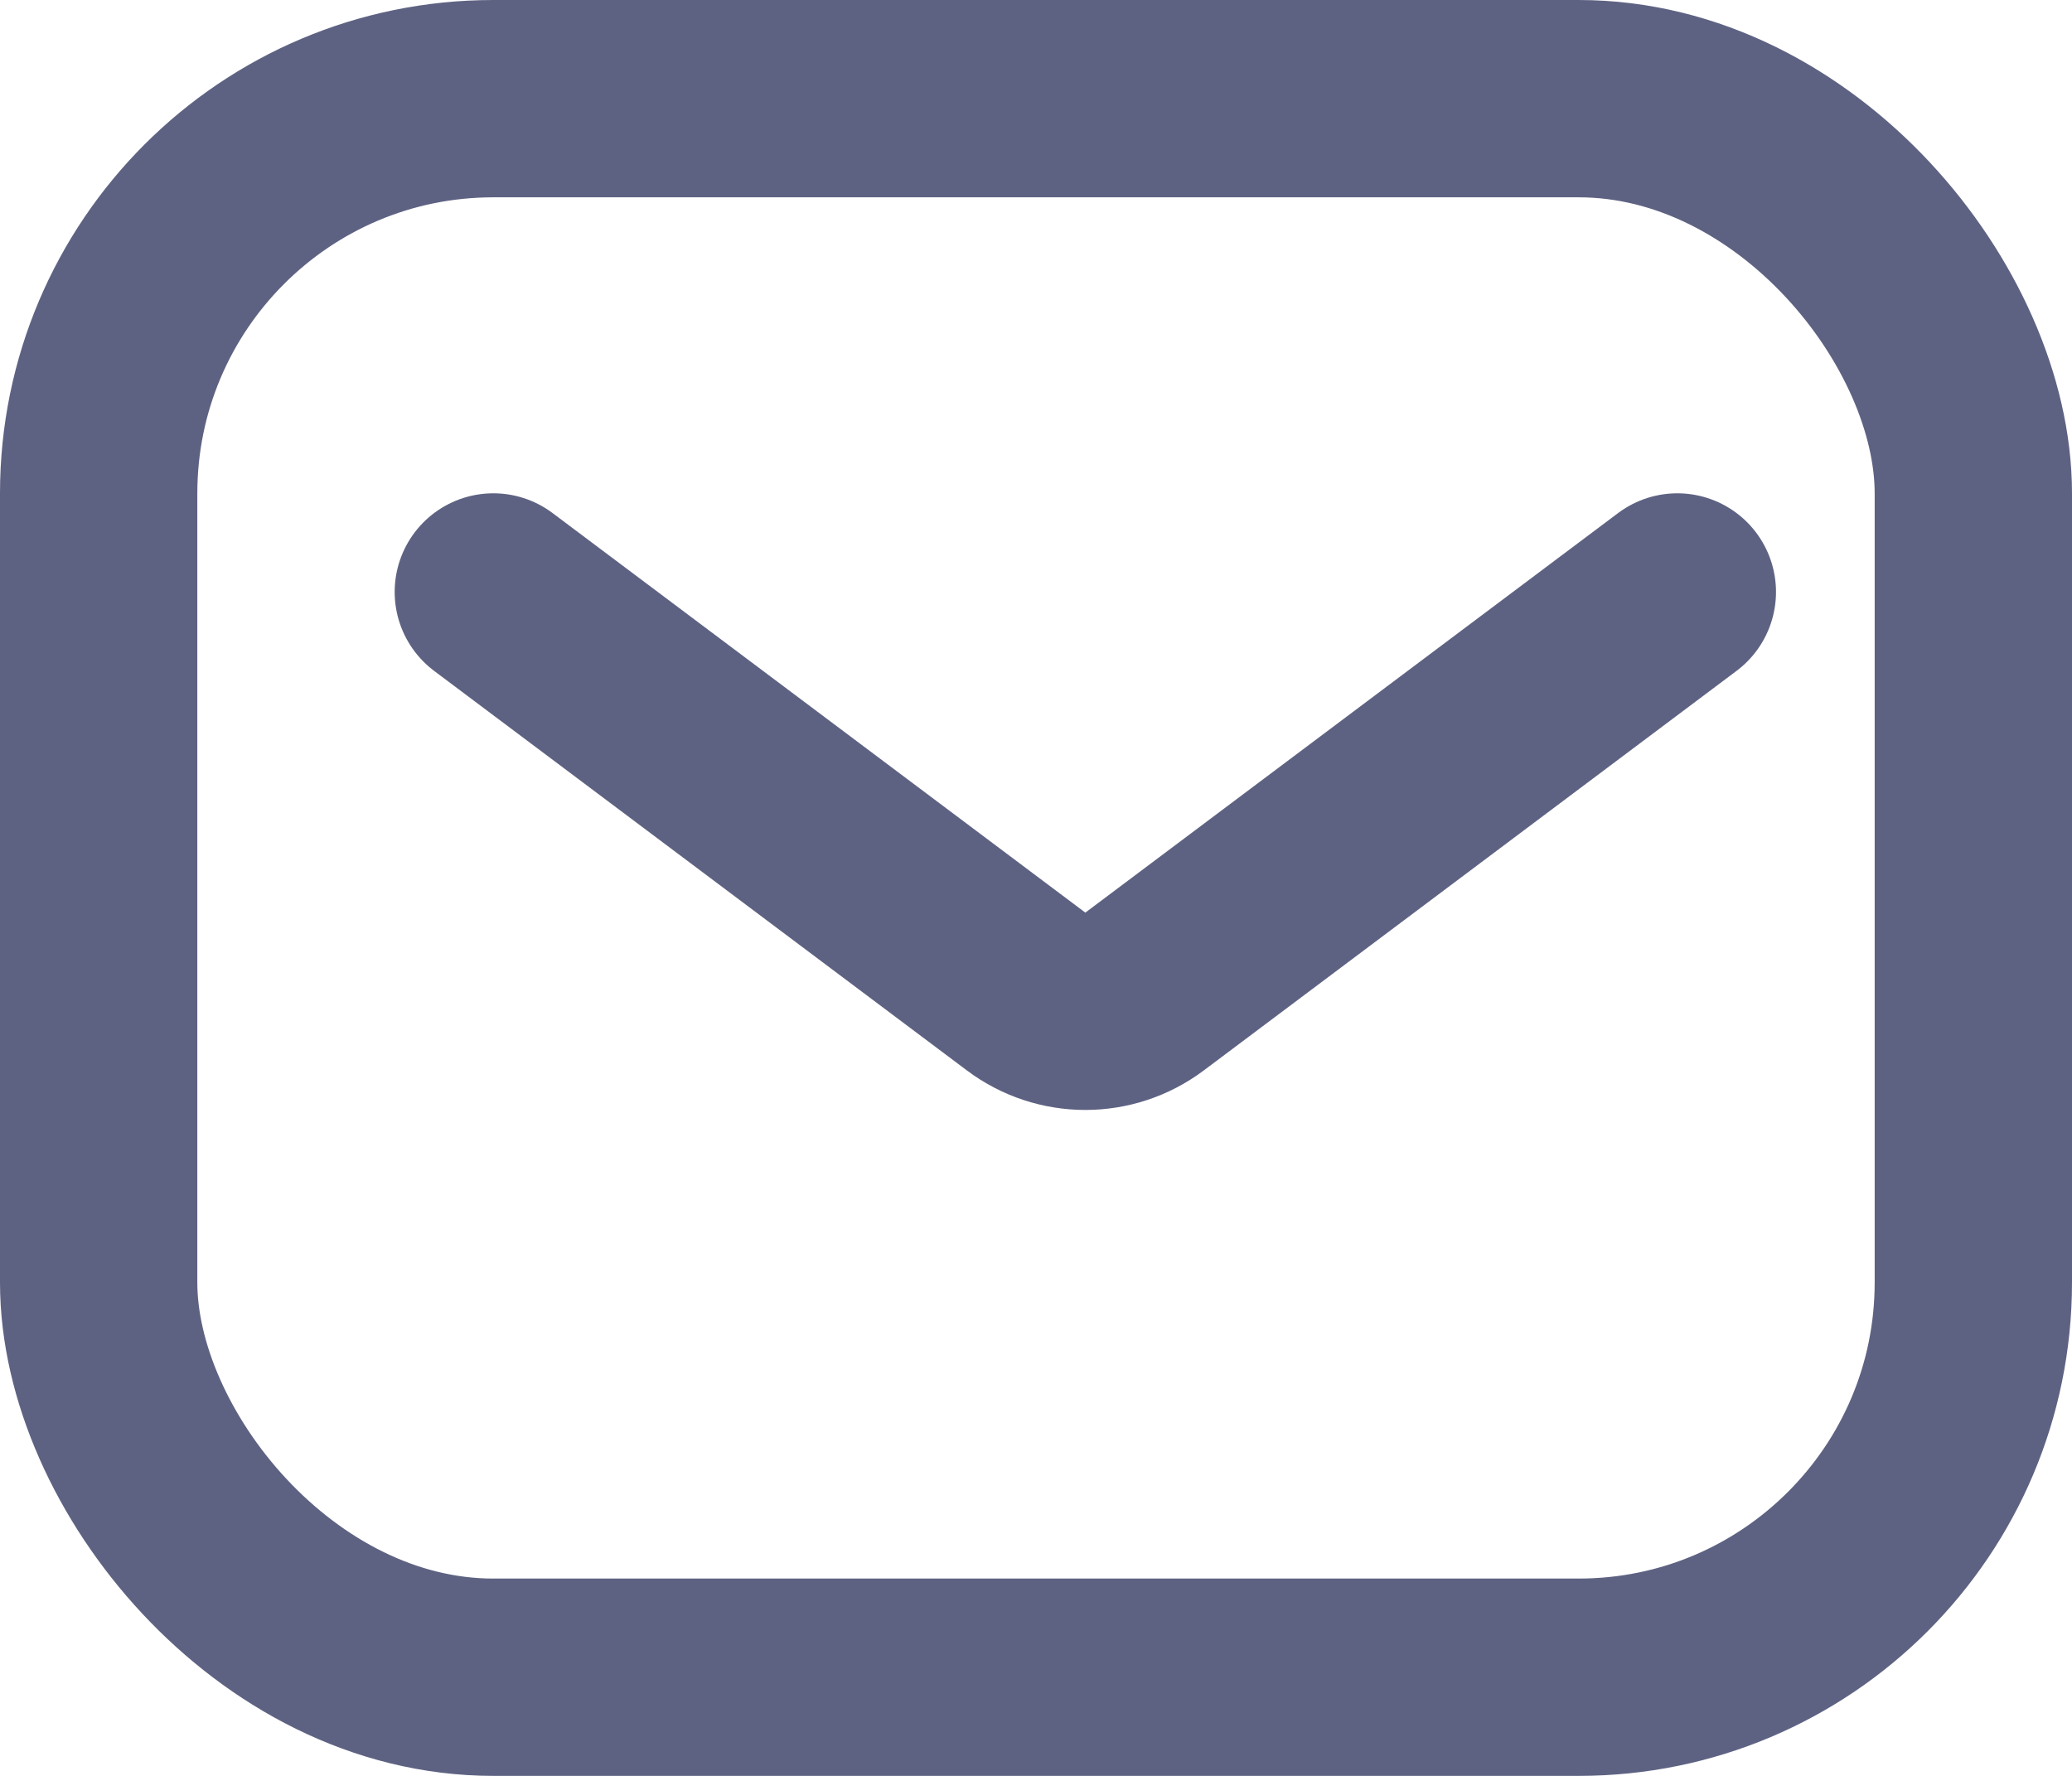 <svg width="21" height="18" viewBox="0 0 21 18" fill="none" xmlns="http://www.w3.org/2000/svg">
<path d="M5 6L10.4 10.05C10.756 10.317 11.244 10.317 11.6 10.05L17 6" stroke="#5E6282" stroke-width="2" stroke-linecap="round"/>
<rect x="1" y="1" width="19" height="16" rx="4" stroke="#5E6282" stroke-width="2"/>
</svg>
